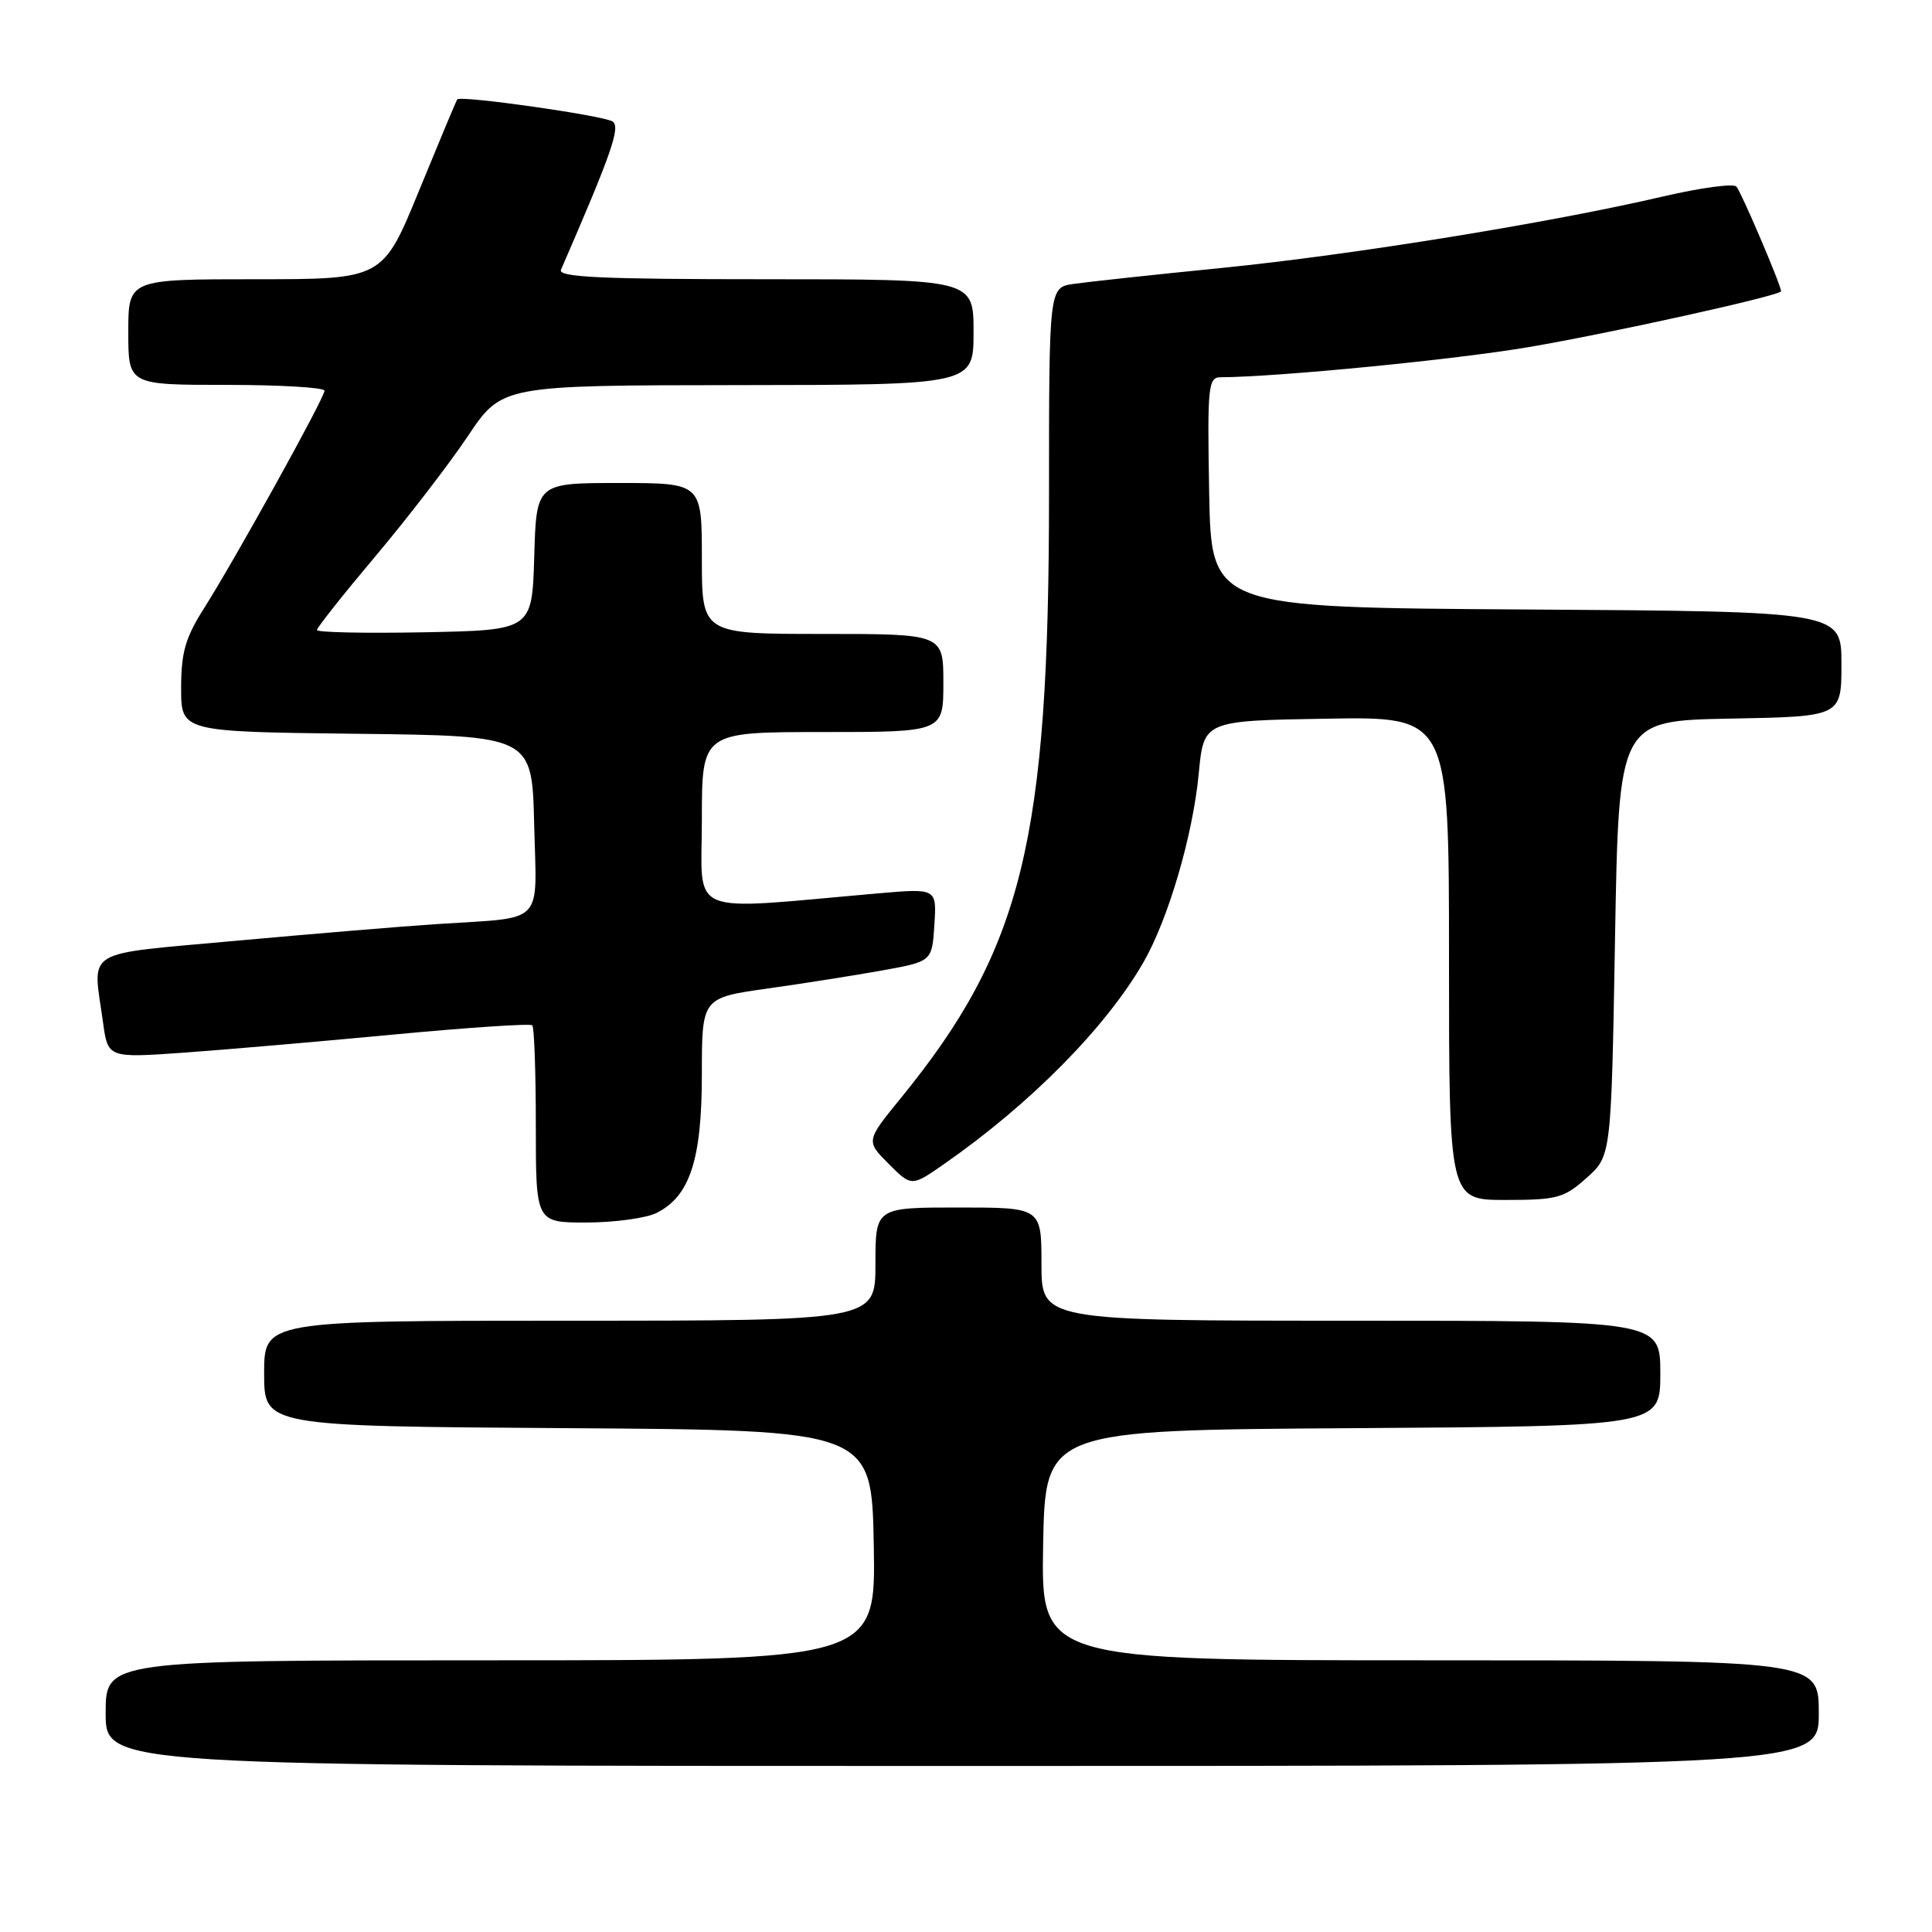 <?xml version="1.0" encoding="UTF-8" standalone="no"?>
<!DOCTYPE svg PUBLIC "-//W3C//DTD SVG 1.1//EN" "http://www.w3.org/Graphics/SVG/1.1/DTD/svg11.dtd" >
<svg xmlns="http://www.w3.org/2000/svg" xmlns:xlink="http://www.w3.org/1999/xlink" version="1.1" viewBox="0 0 256 256">
 <g >
 <path fill="currentColor"
d=" M 241.00 227.00 C 241.00 220.00 241.00 220.00 189.47 220.00 C 137.95 220.00 137.95 220.00 138.22 204.75 C 138.50 189.50 138.50 189.50 179.25 189.24 C 220.00 188.98 220.00 188.98 220.00 181.99 C 220.00 175.00 220.00 175.00 179.00 175.00 C 138.00 175.00 138.00 175.00 138.00 167.50 C 138.00 160.00 138.00 160.00 127.00 160.00 C 116.00 160.00 116.00 160.00 116.00 167.50 C 116.00 175.00 116.00 175.00 75.50 175.00 C 35.00 175.00 35.00 175.00 35.00 181.99 C 35.00 188.98 35.00 188.98 75.25 189.24 C 115.50 189.50 115.50 189.50 115.78 204.75 C 116.05 220.00 116.05 220.00 65.03 220.00 C 14.00 220.00 14.00 220.00 14.00 227.00 C 14.00 234.00 14.00 234.00 127.50 234.00 C 241.00 234.00 241.00 234.00 241.00 227.00 Z  M 87.00 160.72 C 91.41 158.52 93.00 153.66 93.00 142.35 C 93.00 132.21 93.00 132.21 101.75 130.98 C 106.56 130.30 113.42 129.22 117.00 128.57 C 123.50 127.39 123.50 127.39 123.81 122.54 C 124.12 117.70 124.12 117.70 116.31 118.38 C 90.54 120.63 93.00 121.65 93.00 108.65 C 93.00 97.00 93.00 97.00 109.00 97.00 C 125.00 97.00 125.00 97.00 125.00 90.50 C 125.00 84.00 125.00 84.00 109.00 84.00 C 93.00 84.00 93.00 84.00 93.00 74.00 C 93.00 64.00 93.00 64.00 82.04 64.00 C 71.07 64.00 71.07 64.00 70.79 73.75 C 70.50 83.50 70.50 83.50 56.25 83.78 C 48.41 83.93 42.00 83.80 42.00 83.48 C 42.00 83.16 45.49 78.76 49.75 73.70 C 54.01 68.64 59.52 61.48 62.00 57.78 C 66.50 51.06 66.50 51.06 97.75 51.03 C 129.00 51.00 129.00 51.00 129.00 44.00 C 129.00 37.00 129.00 37.00 101.39 37.00 C 79.68 37.00 73.90 36.73 74.33 35.75 C 81.08 20.21 82.27 16.78 81.15 16.09 C 79.85 15.29 61.00 12.61 60.59 13.17 C 60.45 13.35 58.18 18.79 55.53 25.25 C 50.72 37.00 50.72 37.00 33.86 37.00 C 17.00 37.00 17.00 37.00 17.00 44.00 C 17.00 51.00 17.00 51.00 30.00 51.00 C 37.15 51.00 43.00 51.35 43.00 51.77 C 43.00 52.72 31.12 74.17 26.98 80.69 C 24.56 84.51 24.00 86.47 24.00 91.18 C 24.00 96.96 24.00 96.96 47.25 97.23 C 70.50 97.50 70.50 97.50 70.78 109.22 C 71.11 122.80 72.38 121.49 58.00 122.44 C 53.33 122.74 41.29 123.75 31.25 124.66 C 10.65 126.55 12.29 125.54 13.65 135.46 C 14.30 140.19 14.30 140.19 24.40 139.48 C 29.95 139.08 42.50 138.00 52.28 137.07 C 62.06 136.15 70.27 135.60 70.53 135.86 C 70.79 136.12 71.00 142.11 71.00 149.17 C 71.00 162.00 71.00 162.00 77.75 161.99 C 81.46 161.98 85.62 161.41 87.00 160.72 Z  M 210.23 156.08 C 213.50 153.17 213.50 153.17 214.00 124.33 C 214.50 95.50 214.50 95.50 229.25 95.22 C 244.00 94.95 244.00 94.95 244.00 87.98 C 244.00 81.02 244.00 81.02 202.25 80.76 C 160.50 80.50 160.50 80.50 160.22 65.25 C 159.97 51.21 160.09 50.00 161.72 49.99 C 169.35 49.95 192.83 47.65 202.58 45.99 C 213.56 44.12 236.00 39.15 236.00 38.59 C 236.00 37.79 230.69 25.36 230.08 24.72 C 229.67 24.29 225.33 24.88 220.42 26.02 C 205.53 29.50 179.28 33.76 161.92 35.50 C 152.89 36.40 144.04 37.36 142.25 37.62 C 139.00 38.09 139.00 38.09 139.00 65.52 C 139.00 111.39 135.49 125.71 119.40 145.46 C 114.73 151.19 114.73 151.19 117.76 154.22 C 120.78 157.25 120.78 157.25 125.14 154.21 C 136.53 146.27 146.52 136.16 151.49 127.55 C 154.80 121.81 158.06 110.70 158.84 102.50 C 159.50 95.50 159.50 95.50 175.75 95.23 C 192.00 94.95 192.00 94.95 192.00 126.98 C 192.00 159.00 192.00 159.00 199.48 159.00 C 206.34 159.00 207.24 158.75 210.23 156.08 Z "/>
</g>
</svg>